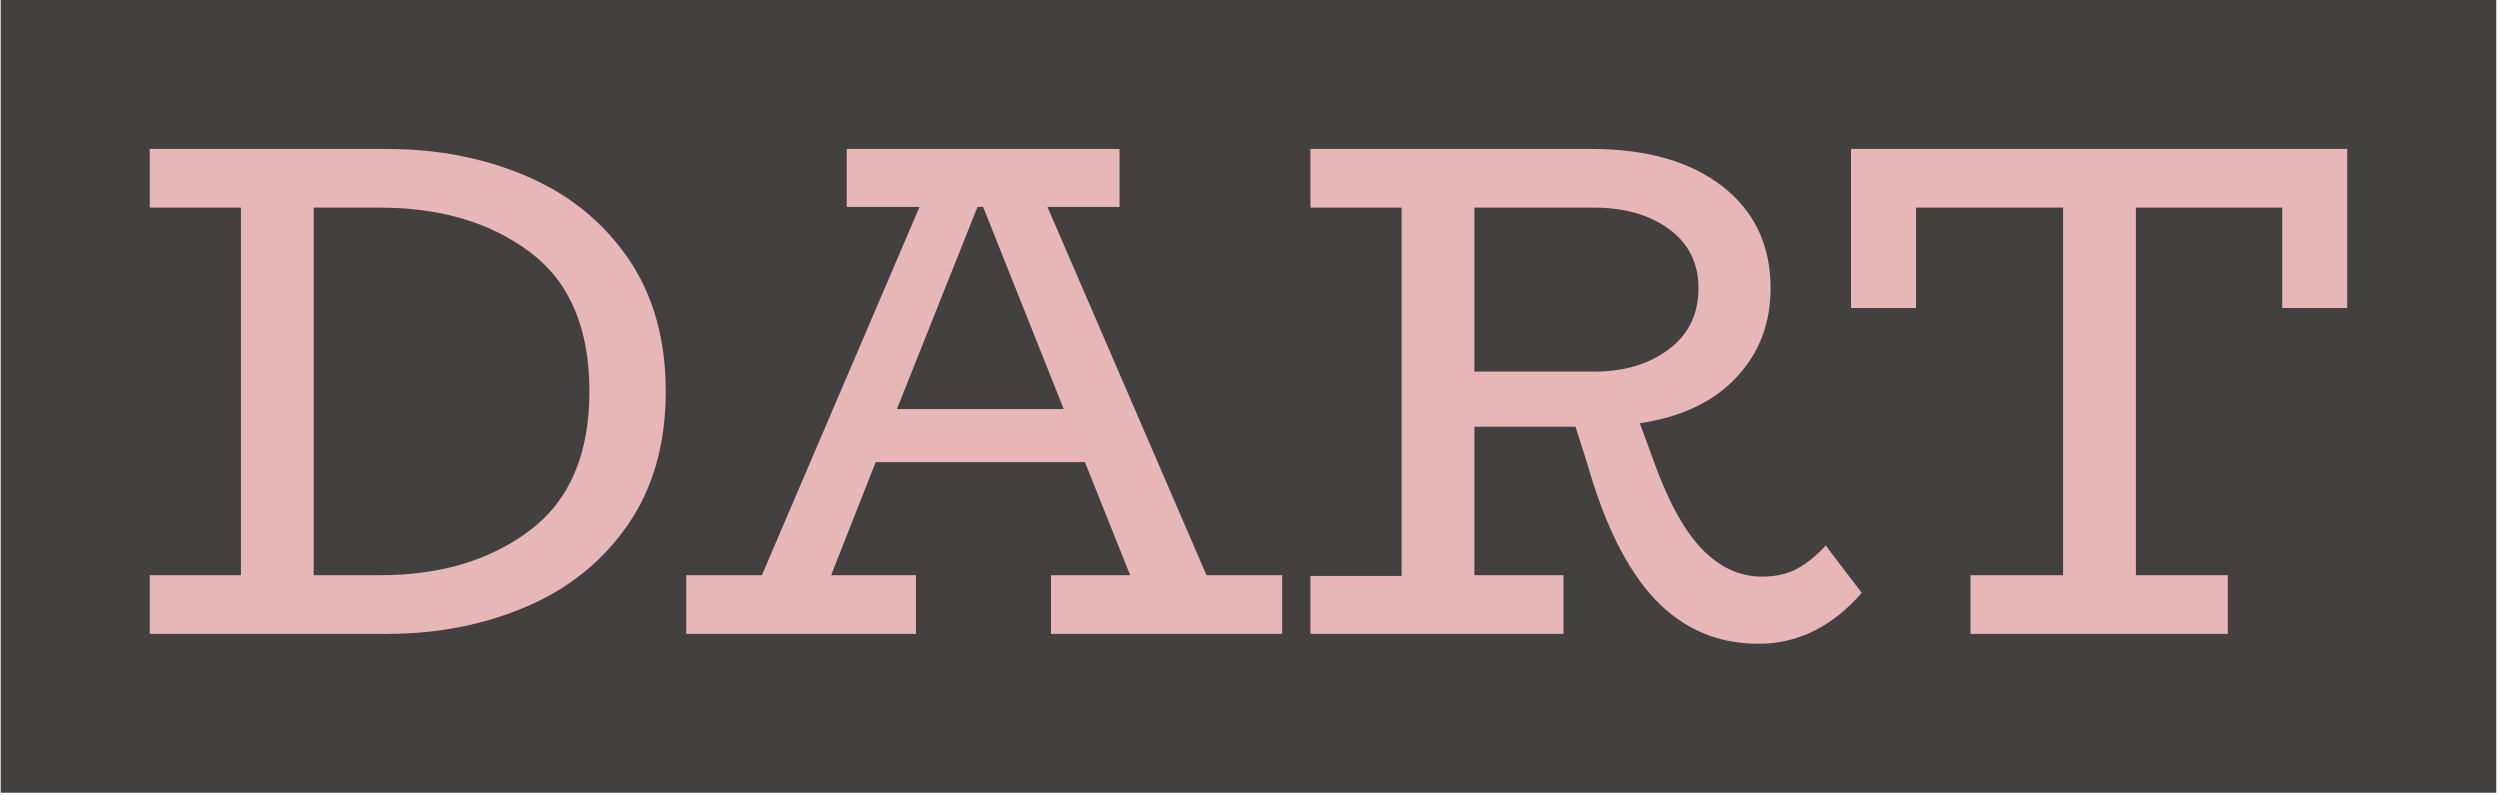 <svg xmlns="http://www.w3.org/2000/svg" version="1.1" xmlns:xlink="http://www.w3.org/1999/xlink" xmlns:svgjs="http://svgjs.dev/svgjs" width="1000" height="318" viewBox="0 0 1000 318"><g transform="matrix(1,0,0,1,-0.606,-0.458)"><svg viewBox="0 0 396 126" data-background-color="#ffffff" preserveAspectRatio="xMidYMid meet" height="318" width="1000" xmlns="http://www.w3.org/2000/svg" xmlns:xlink="http://www.w3.org/1999/xlink"><g id="tight-bounds" transform="matrix(1,0,0,1,0.24,0.182)"><svg viewBox="0 0 395.52 125.637" height="125.637" width="395.52"><g><svg viewBox="0 0 395.52 125.637" height="125.637" width="395.52"><g><svg viewBox="0 0 395.52 125.637" height="125.637" width="395.52"><g id="textblocktransform"><svg viewBox="0 0 395.52 125.637" height="125.637" width="395.52" id="textblock"><g><svg viewBox="0 0 395.52 125.637" height="125.637" width="395.52"><rect width="395.52" height="125.637" x="0" y="0" opacity="1" fill="#434040" data-fill-palette-color="tertiary"></rect><g transform="matrix(1,0,0,1,23.608,23.608)"><svg width="348.305" viewBox="1.8 -34.3 155.44 35" height="78.422" data-palette-color="#e7b6b6"><path d="M18.6-34.3Q23.95-34.3 28.45-32.38 32.95-30.45 35.63-26.58 38.3-22.7 38.3-17.15L38.3-17.15Q38.3-11.6 35.63-7.73 32.95-3.85 28.45-1.93 23.95 0 18.6 0L18.6 0 1.8 0 1.8-4.15 8.25-4.15 8.25-30.15 1.8-30.15 1.8-34.3 18.6-34.3ZM18.1-4.15Q24.5-4.15 28.7-7.33 32.9-10.5 32.9-17.15L32.9-17.15Q32.9-23.85 28.7-27 24.5-30.15 18.1-30.15L18.1-30.15 13.4-30.15 13.4-4.15 18.1-4.15ZM76.55-4.15L81.9-4.15 81.9 0 65.55 0 65.55-4.15 71.15-4.15 67.95-12.15 53.15-12.15 50-4.15 56-4.15 56 0 39.75 0 39.75-4.15 45.1-4.15 56.25-30.2 51.1-30.2 51.1-34.3 70.4-34.3 70.4-30.2 65.3-30.2 76.55-4.15ZM54.65-15.9L66.45-15.9 60.75-30.2 60.35-30.2 54.65-15.9ZM120.35-6.25L122.9-2.9Q119.75 0.7 115.6 0.7L115.6 0.7Q111.25 0.7 108.27-2.45 105.3-5.6 103.45-12.15L103.45-12.15 102.65-14.65 95.5-14.65 95.5-4.15 101.8-4.15 101.8 0 83.9 0 83.9-4.1 90.35-4.1 90.35-30.15 83.9-30.15 83.9-34.3 103.8-34.3Q109.65-34.3 113.05-31.65 116.45-29 116.45-24.45L116.45-24.45Q116.45-20.7 114.02-18.13 111.6-15.55 107.2-14.9L107.2-14.9 108.1-12.45Q109.65-8.05 111.55-6.05 113.45-4.05 115.85-4.05L115.85-4.05Q117.35-4.05 118.4-4.65 119.45-5.25 120.35-6.25L120.35-6.25ZM95.5-30.15L95.5-18.55 103.95-18.55Q107.15-18.55 109.25-20.13 111.35-21.7 111.35-24.45L111.35-24.45Q111.35-27.1 109.27-28.63 107.2-30.15 103.95-30.15L103.95-30.15 95.5-30.15ZM122.14-34.3L157.24-34.3 157.24-23.05 152.64-23.05 152.64-30.15 142.29-30.15 142.29-4.15 148.79-4.15 148.79 0 130.59 0 130.59-4.15 137.14-4.15 137.14-30.15 126.74-30.15 126.74-23.05 122.14-23.05 122.14-34.3Z" opacity="1" transform="matrix(1,0,0,1,0,0)" fill="#e7b6b6" class="undefined-text-0" data-fill-palette-color="quaternary" id="text-0"></path></svg></g></svg></g></svg></g></svg></g><g></g></svg></g><defs></defs></svg><rect width="395.52" height="125.637" fill="none" stroke="none" visibility="hidden"></rect></g></svg></g></svg>